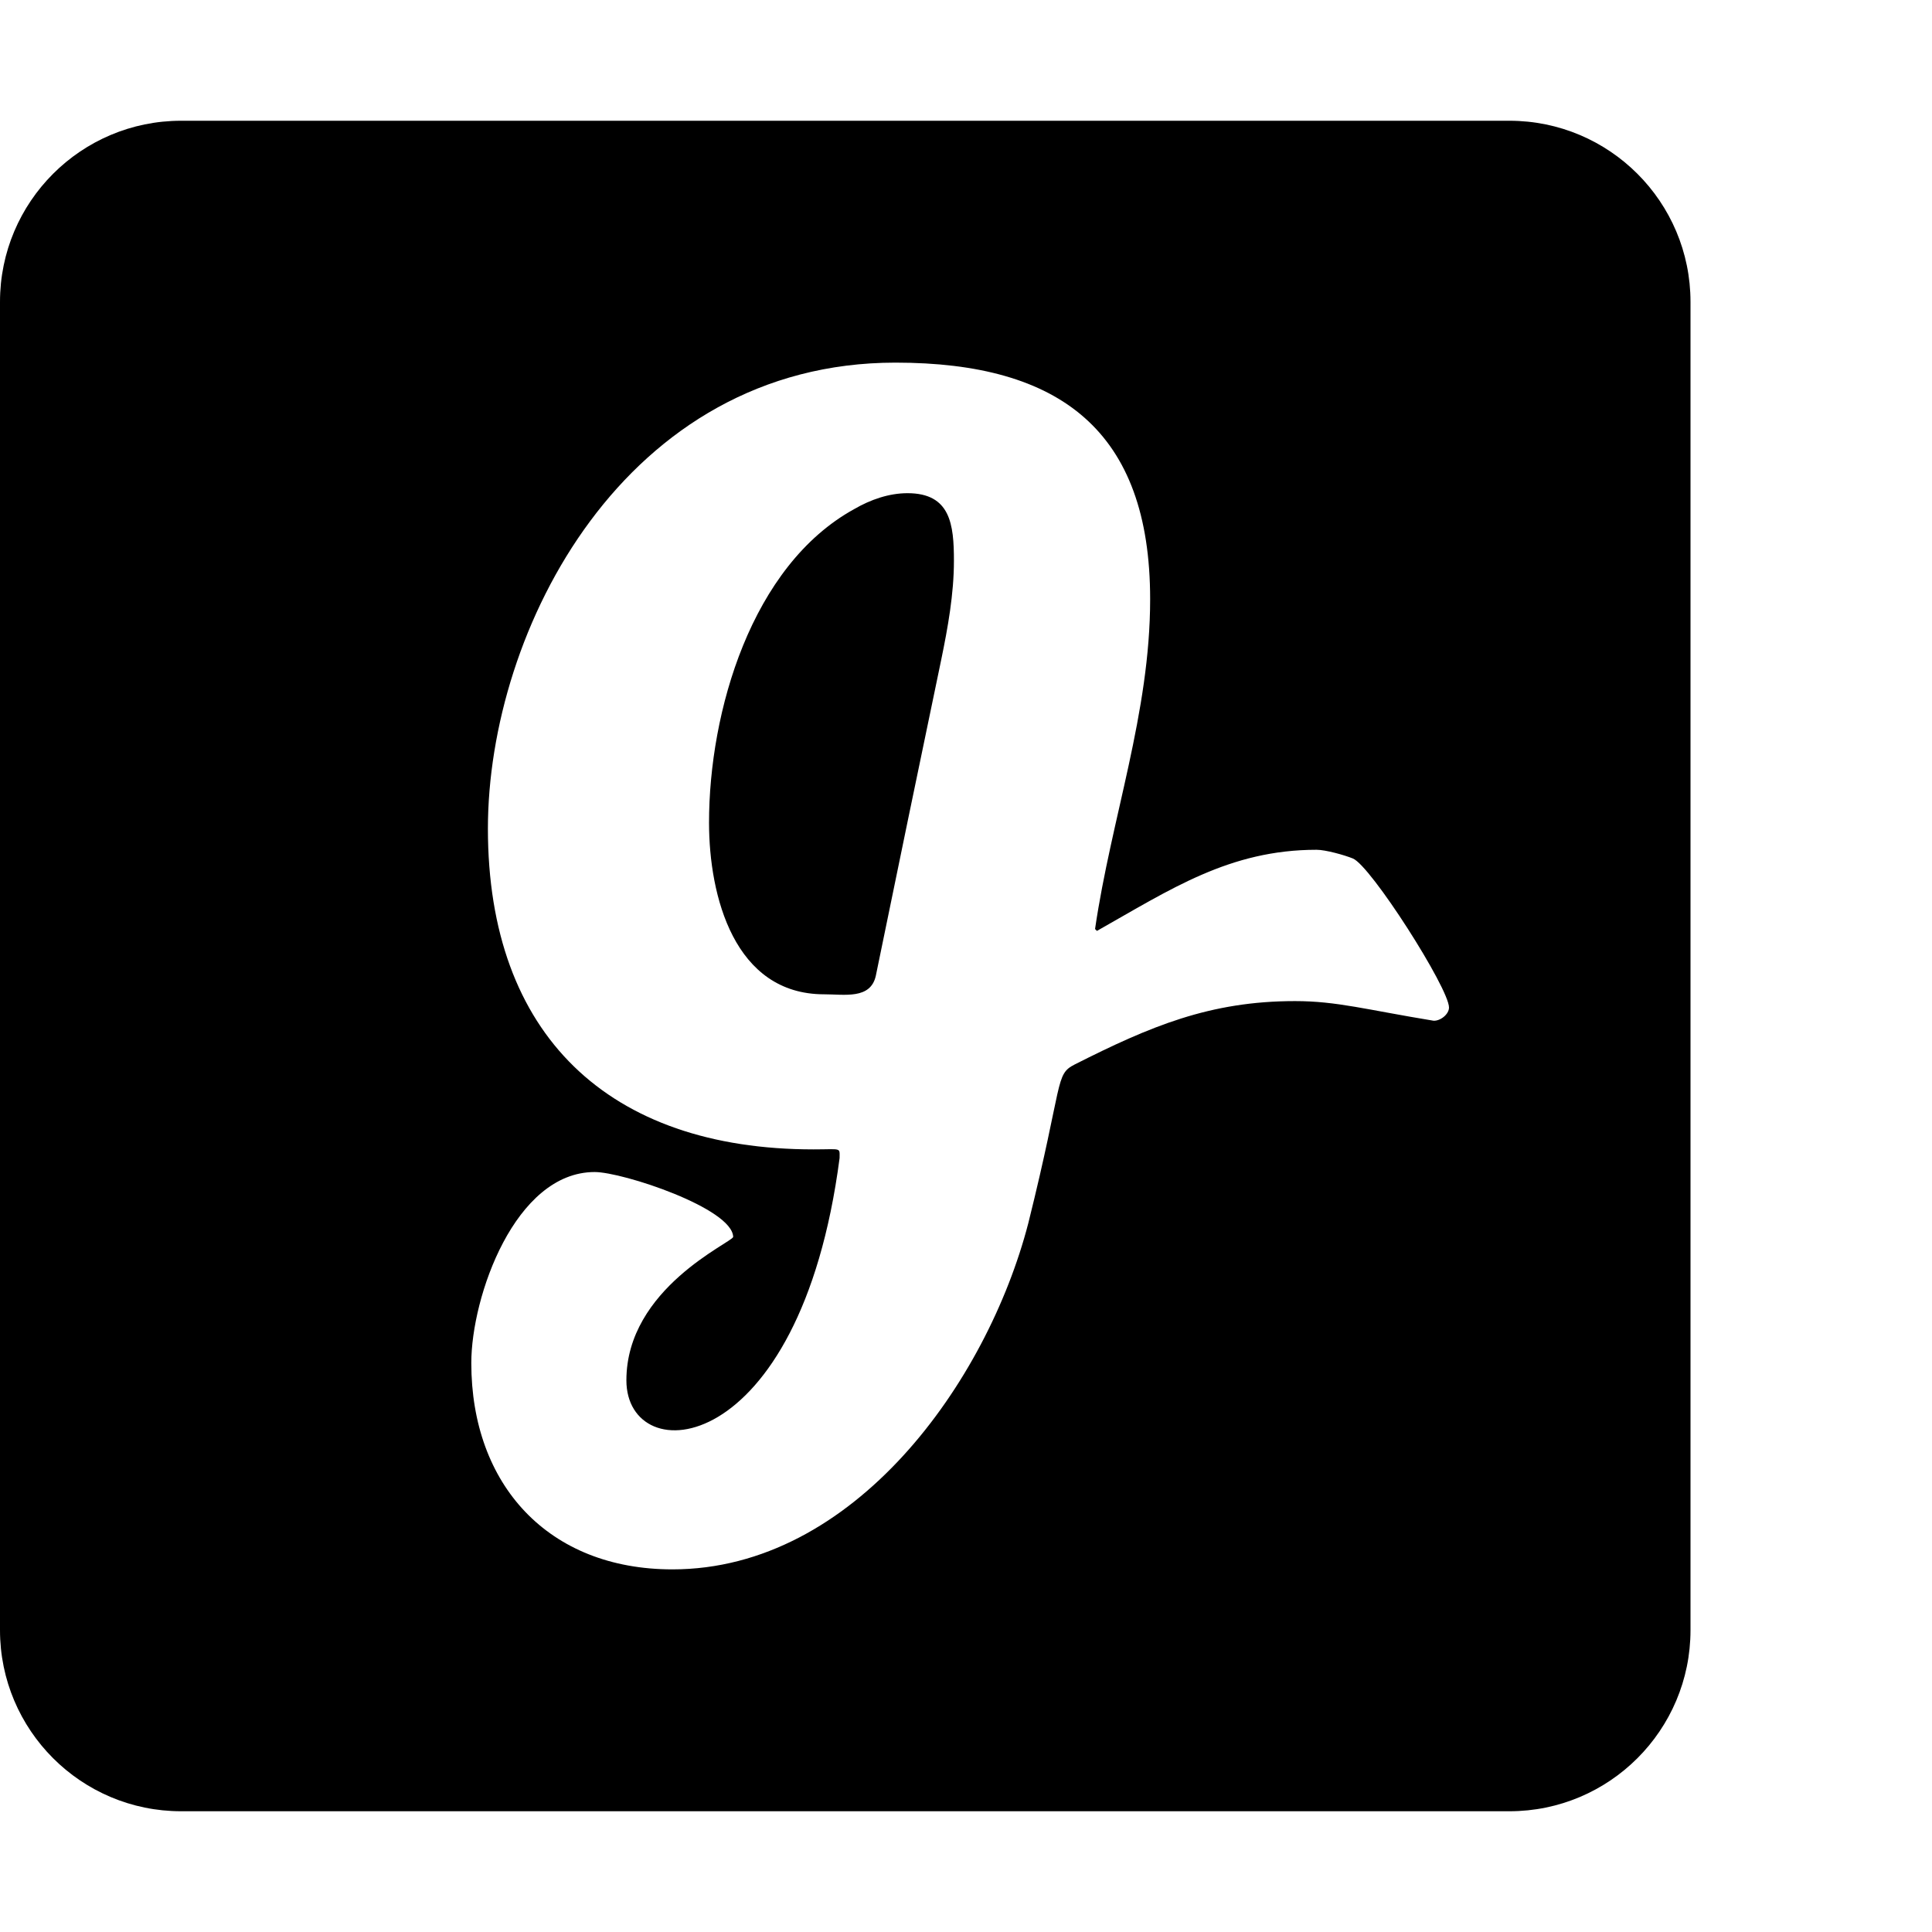<svg xmlns="http://www.w3.org/2000/svg" version="1.1" viewBox="0 0 512 512" fill="currentColor"><path fill="currentColor" d="M252.8 148.6c0 8.8-1.6 17.7-3.4 26.4c-5.8 27.8-11.6 55.8-17.3 83.6c-1.4 6.3-8.3 4.9-13.7 4.9c-23.8 0-30.5-26-30.5-45.5c0-29.3 11.2-68.1 38.5-83.1c4.3-2.5 9.2-4.2 14.1-4.2c11.4 0 12.3 8.3 12.3 17.9M448 80v352c0 26.5-21.5 48-48 48H48c-26.5 0-48-21.5-48-48V80c0-26.5 21.5-48 48-48h352c26.5 0 48 21.5 48 48m-64 187c0-5.1-20.8-37.7-25.5-39.5c-2.2-.9-7.2-2.3-9.6-2.3c-23.1 0-38.7 10.5-58.2 21.5l-.5-.5c4.3-29.4 14.6-57.2 14.6-87.4c0-44.6-23.8-62.7-67.5-62.7c-71.7 0-108 70.8-108 123.5c0 54.7 32 85 86.3 85c7.5 0 6.9-.6 6.9 2.3c-10.5 80.3-56.5 82.9-56.5 58.9c0-24.4 28-36.5 28.3-38c-.2-7.6-29.3-17.2-36.7-17.2c-21.1 0-32.7 33-32.7 50.6c0 32.3 20.4 54.7 53.3 54.7c48.2 0 83.4-49.7 94.3-91.7c9.4-37.7 7-39.4 12.3-42.1c20-10.1 35.8-16.8 58.4-16.8c11.1 0 19 2.3 36.7 5.2c1.8.1 4.1-1.7 4.1-3.5"/></svg>